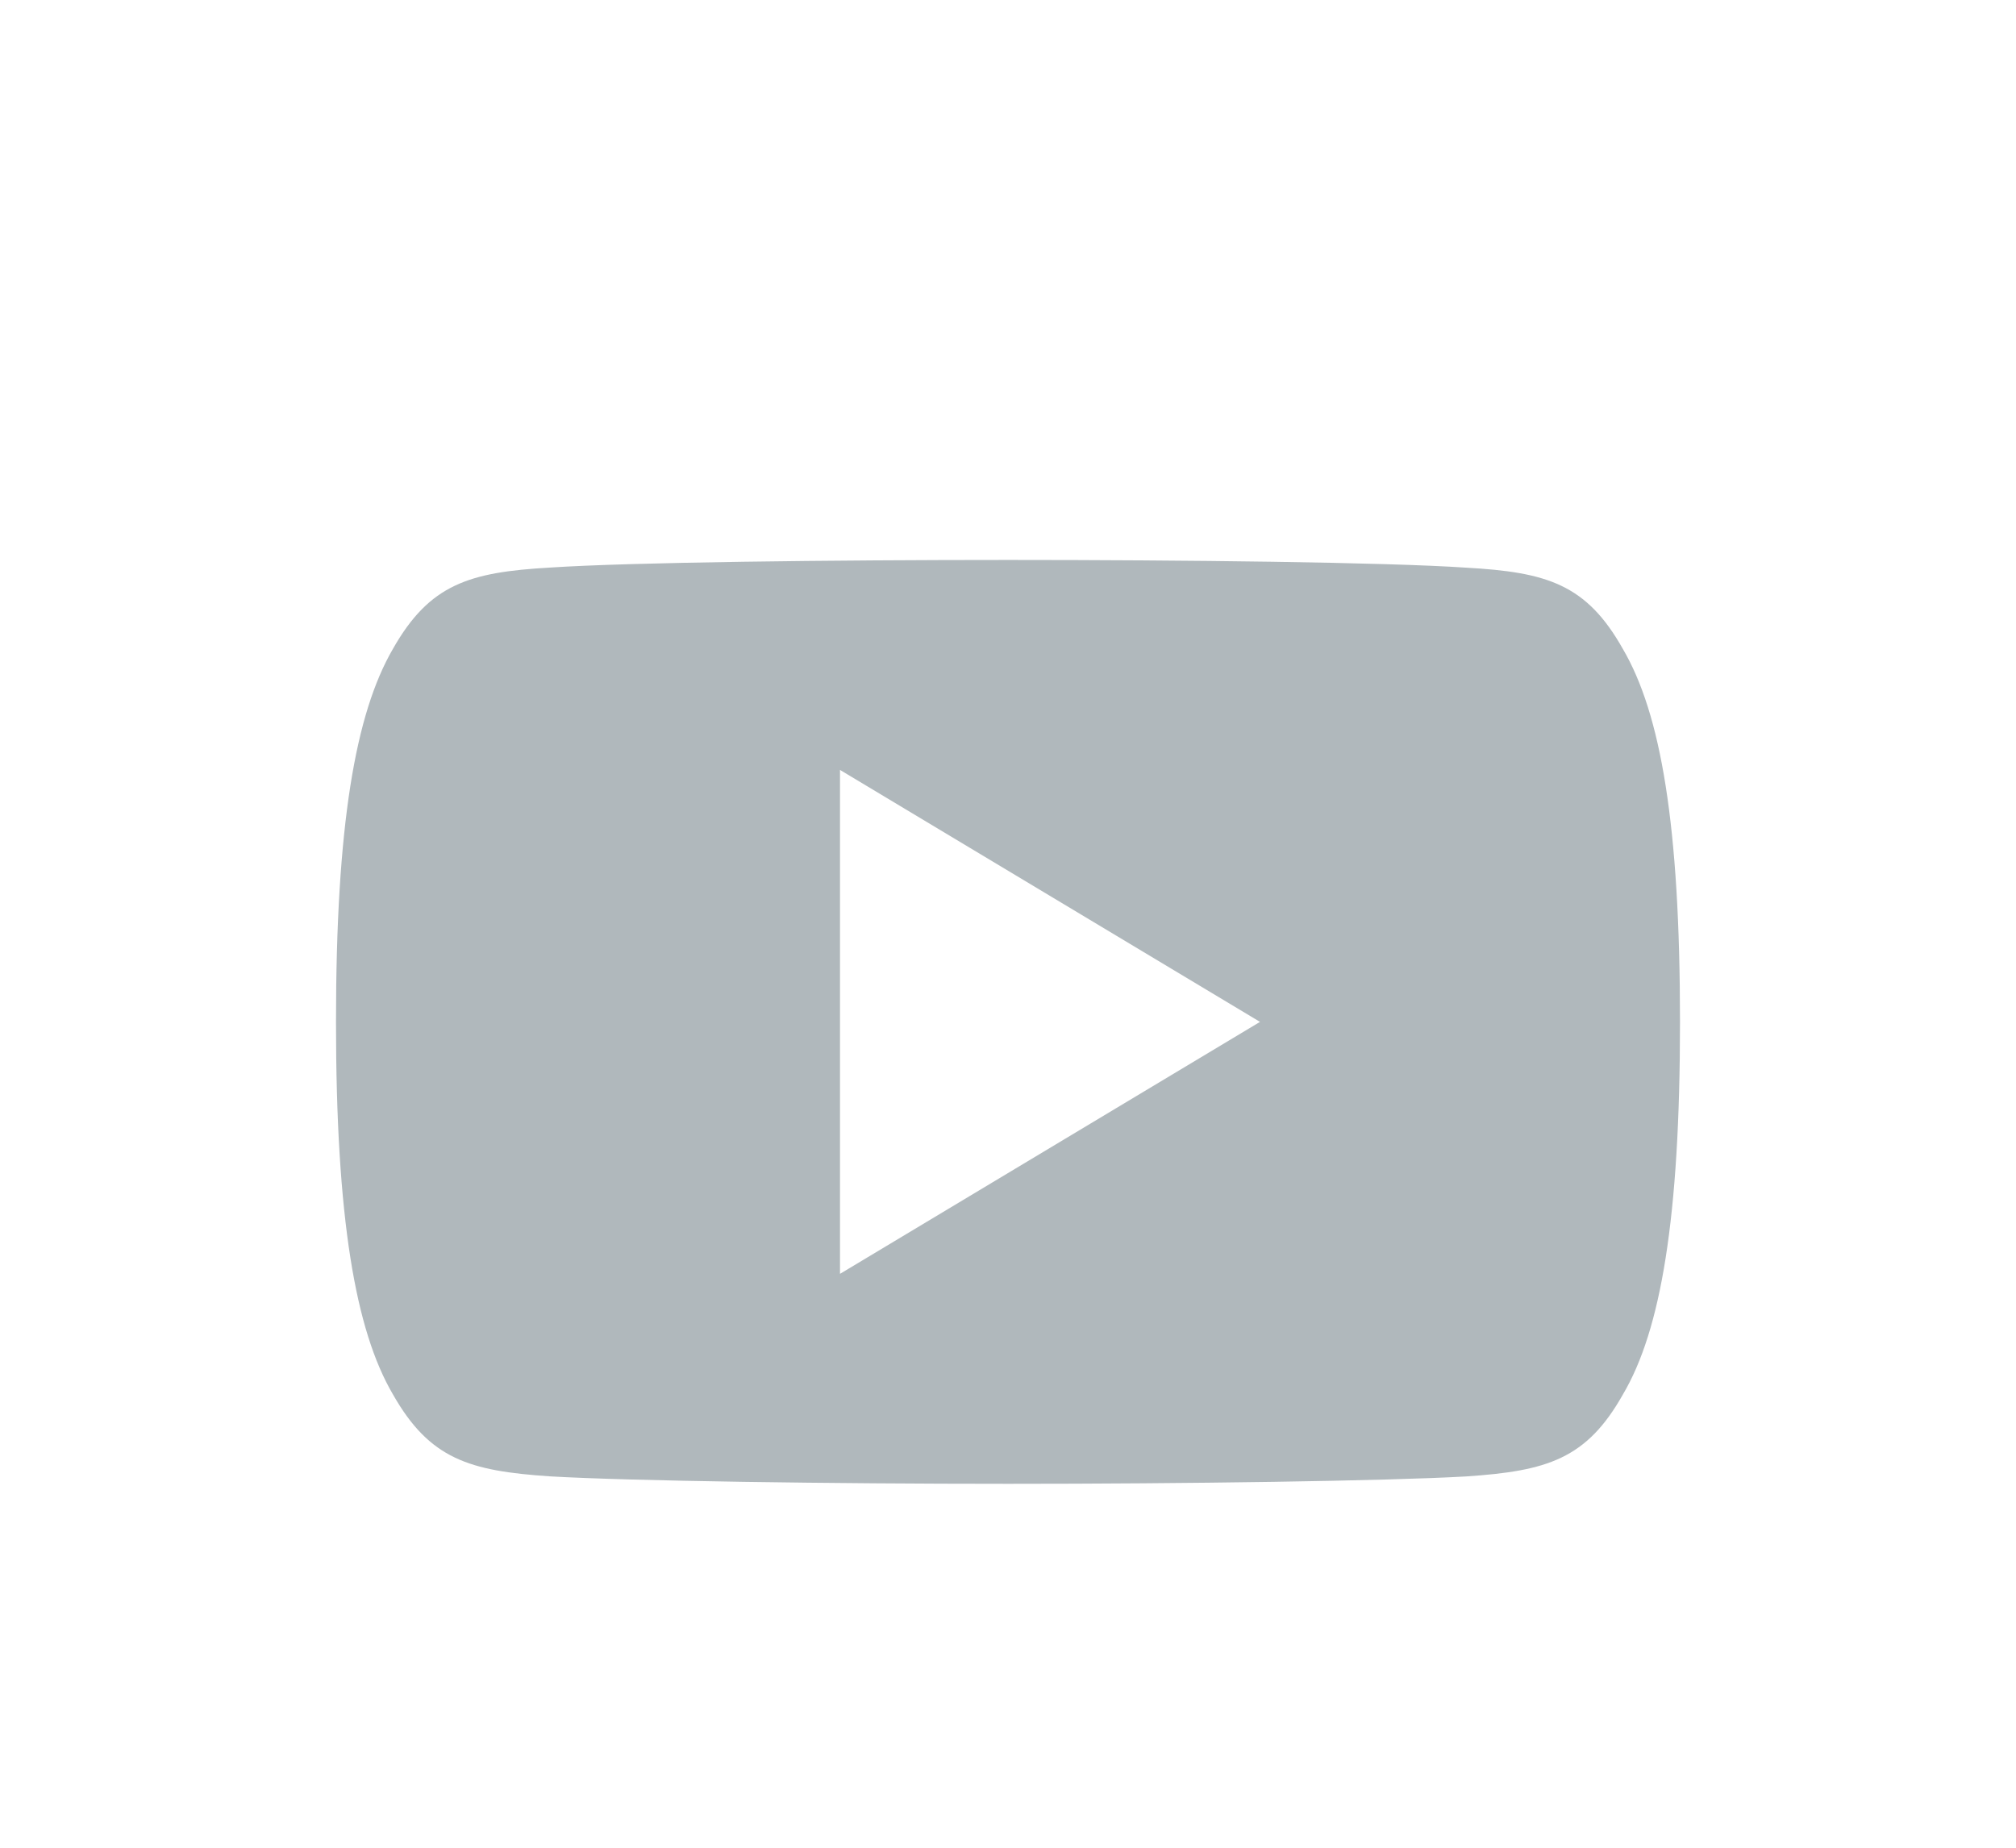 <svg width="24" height="22" viewBox="0 0 24 22" fill="none" xmlns="http://www.w3.org/2000/svg">
<g filter="url(#filter0_d_108_1817)">
<path fill-rule="evenodd" clip-rule="evenodd" d="M17.456 2.759C18.415 2.813 18.886 2.955 19.32 3.727C19.772 4.498 20 5.826 20 8.165V8.168V8.173C20 10.501 19.772 11.839 19.321 12.602C18.887 13.374 18.416 13.514 17.457 13.579C16.498 13.634 14.089 13.667 12.002 13.667C9.911 13.667 7.501 13.634 6.543 13.578C5.586 13.513 5.115 13.373 4.677 12.601C4.23 11.838 4 10.5 4 8.172V8.17V8.167V8.164C4 5.826 4.23 4.498 4.677 3.727C5.115 2.954 5.587 2.813 6.544 2.758C7.501 2.694 9.911 2.667 12.002 2.667C14.089 2.667 16.498 2.694 17.456 2.759ZM15 8.167L10 5.167V11.167L15 8.167Z" fill="#B0B8BC"/>
</g>
<defs>
<filter id="filter0_d_108_1817" x="0" y="0" width="24" height="24" filterUnits="userSpaceOnUse" color-interpolation-filters="sRGB">
<feFlood flood-opacity="0" result="BackgroundImageFix"/>
<feColorMatrix in="SourceAlpha" type="matrix" values="0 0 0 0 0 0 0 0 0 0 0 0 0 0 0 0 0 0 127 0" result="hardAlpha"/>
<feOffset dy="4"/>
<feGaussianBlur stdDeviation="2"/>
<feComposite in2="hardAlpha" operator="out"/>
<feColorMatrix type="matrix" values="0 0 0 0 0 0 0 0 0 0 0 0 0 0 0 0 0 0 0.25 0"/>
<feBlend mode="normal" in2="BackgroundImageFix" result="effect1_dropShadow_108_1817"/>
<feBlend mode="normal" in="SourceGraphic" in2="effect1_dropShadow_108_1817" result="shape"/>
</filter>
</defs>
</svg>

